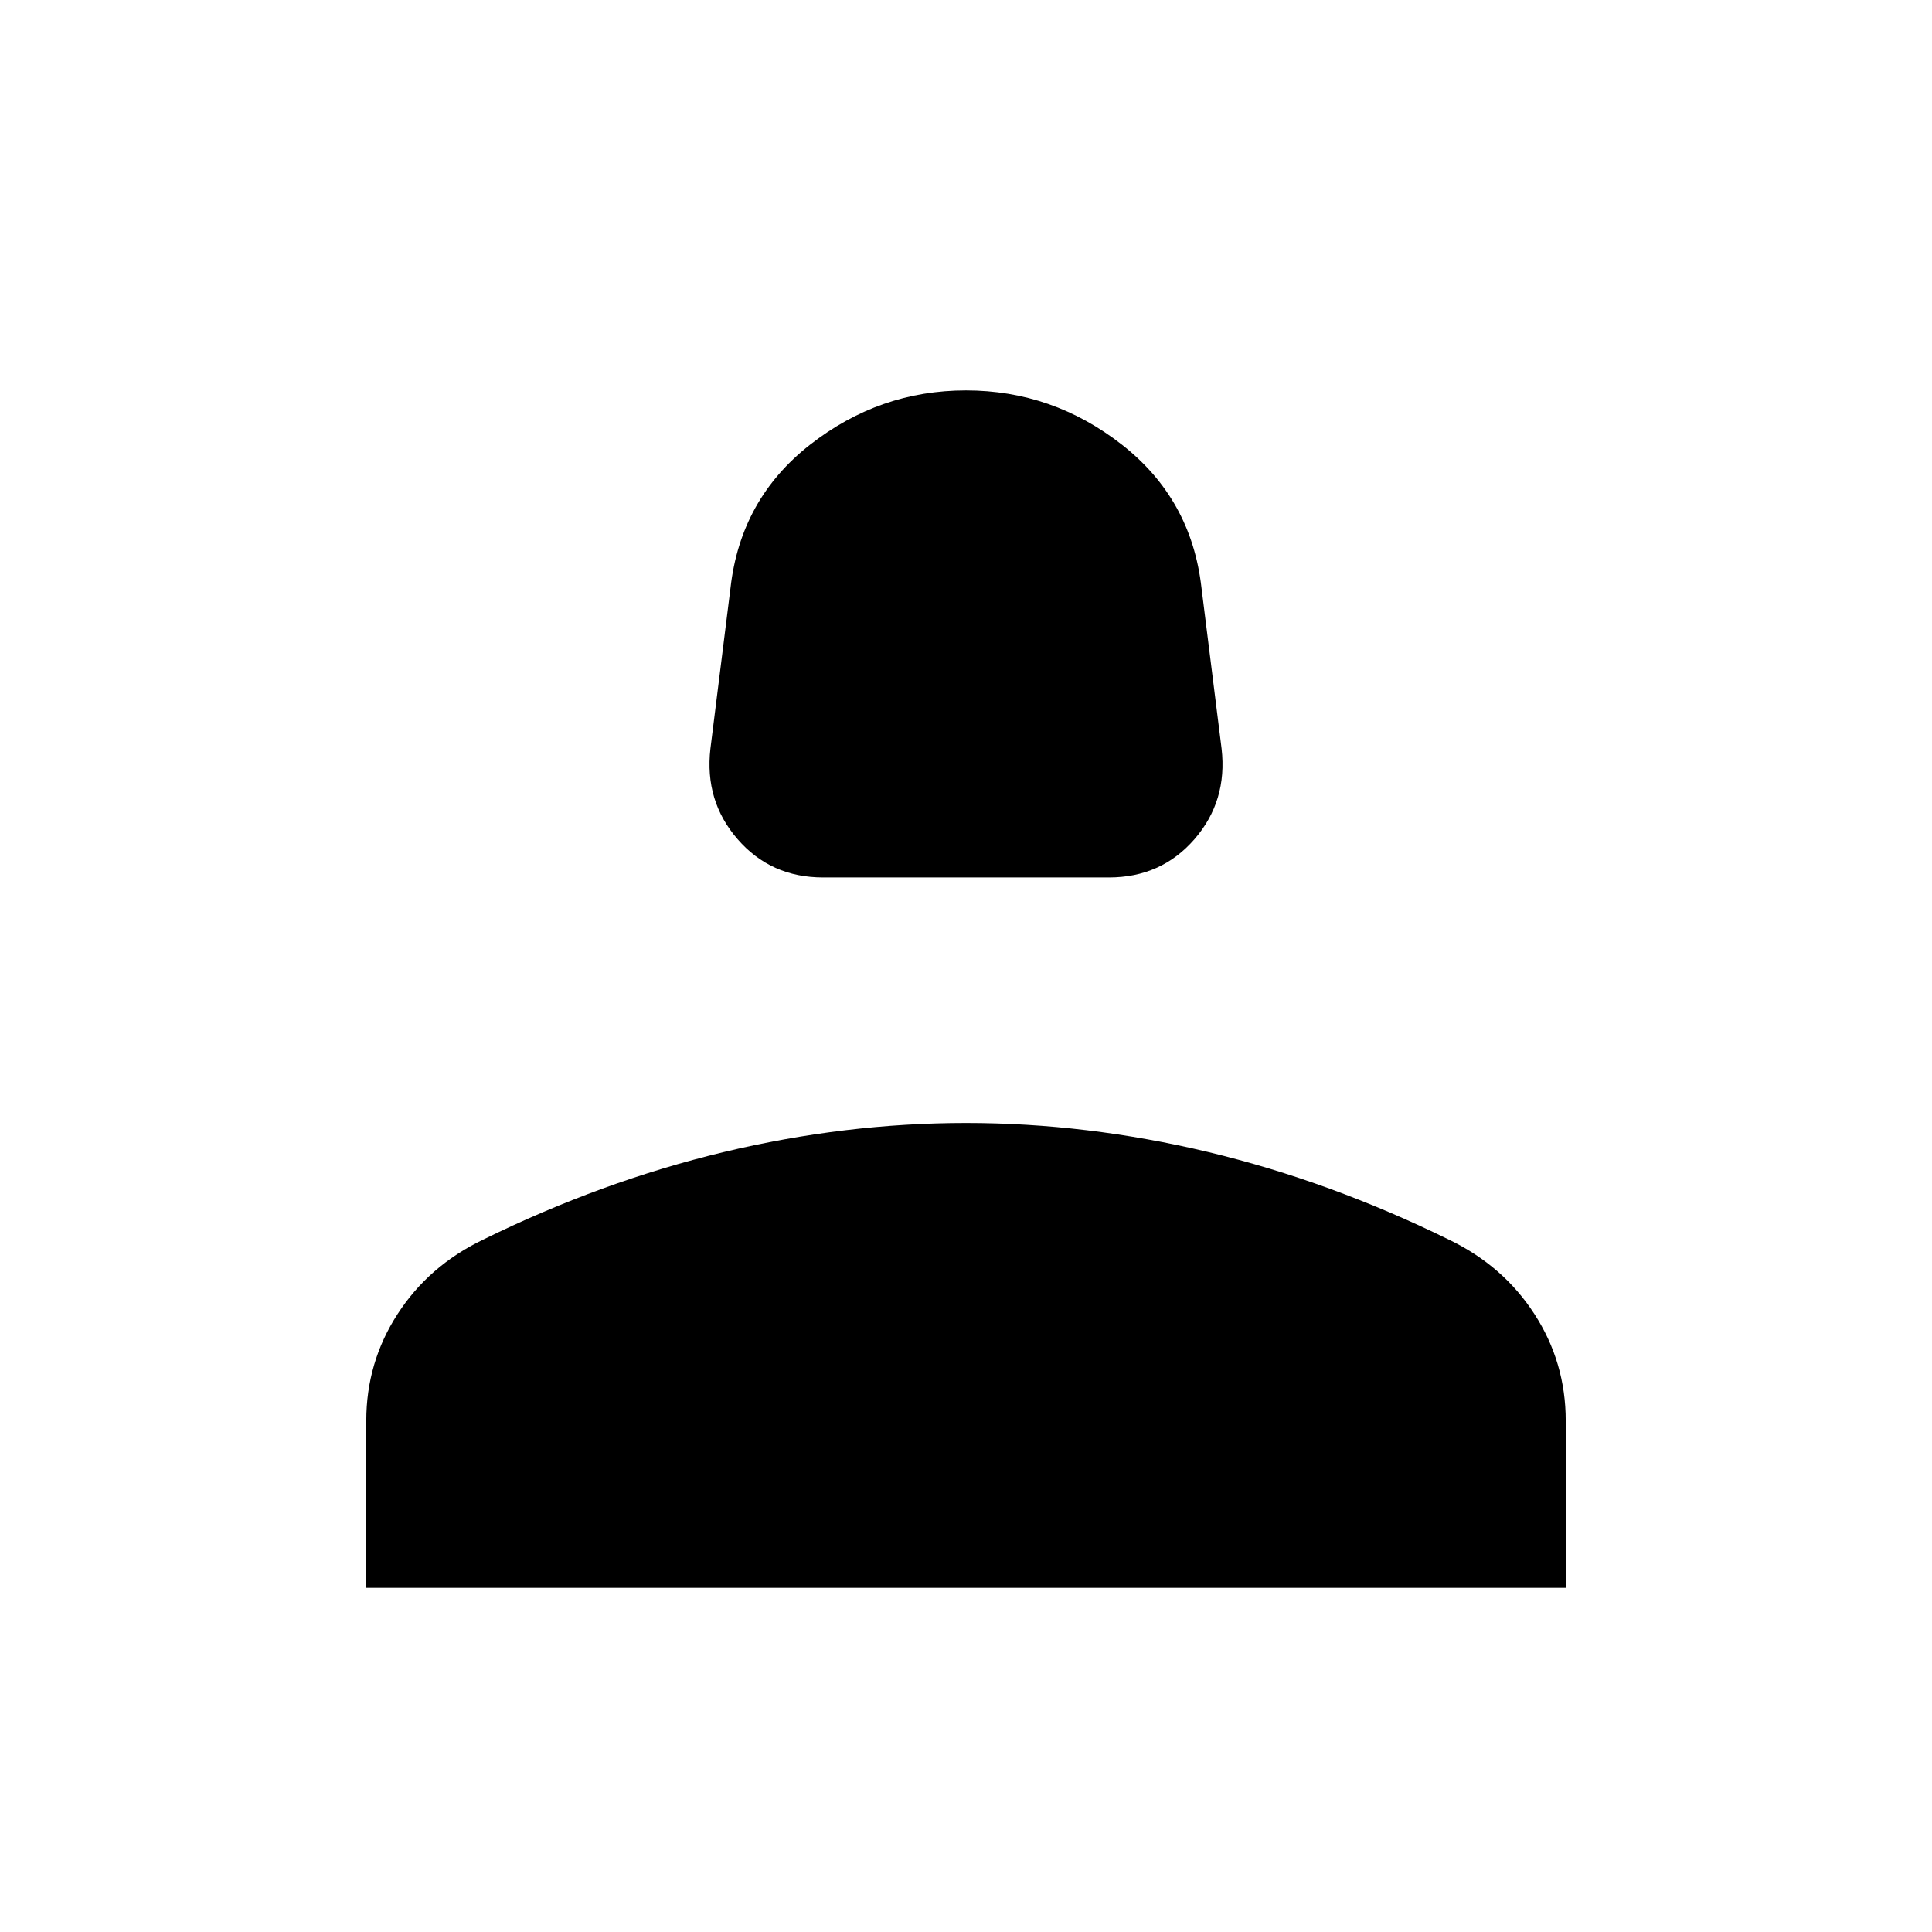 <svg xmlns="http://www.w3.org/2000/svg" height="24" width="24"><path d="M10.225 10.9q-.65 0-1.062-.475Q8.75 9.95 8.825 9.3l.25-2q.125-1.1.987-1.775.863-.675 1.938-.675t1.938.675q.862.675.987 1.775l.25 2q.075.65-.337 1.125-.413.475-1.063.475ZM4.55 19.725V17.65q0-.725.388-1.325.387-.6 1.062-.925 1.475-.725 2.988-1.088Q10.5 13.95 12 13.95t3.013.362q1.512.363 2.987 1.088.675.325 1.062.925.388.6.388 1.325v2.075Z"/></svg>